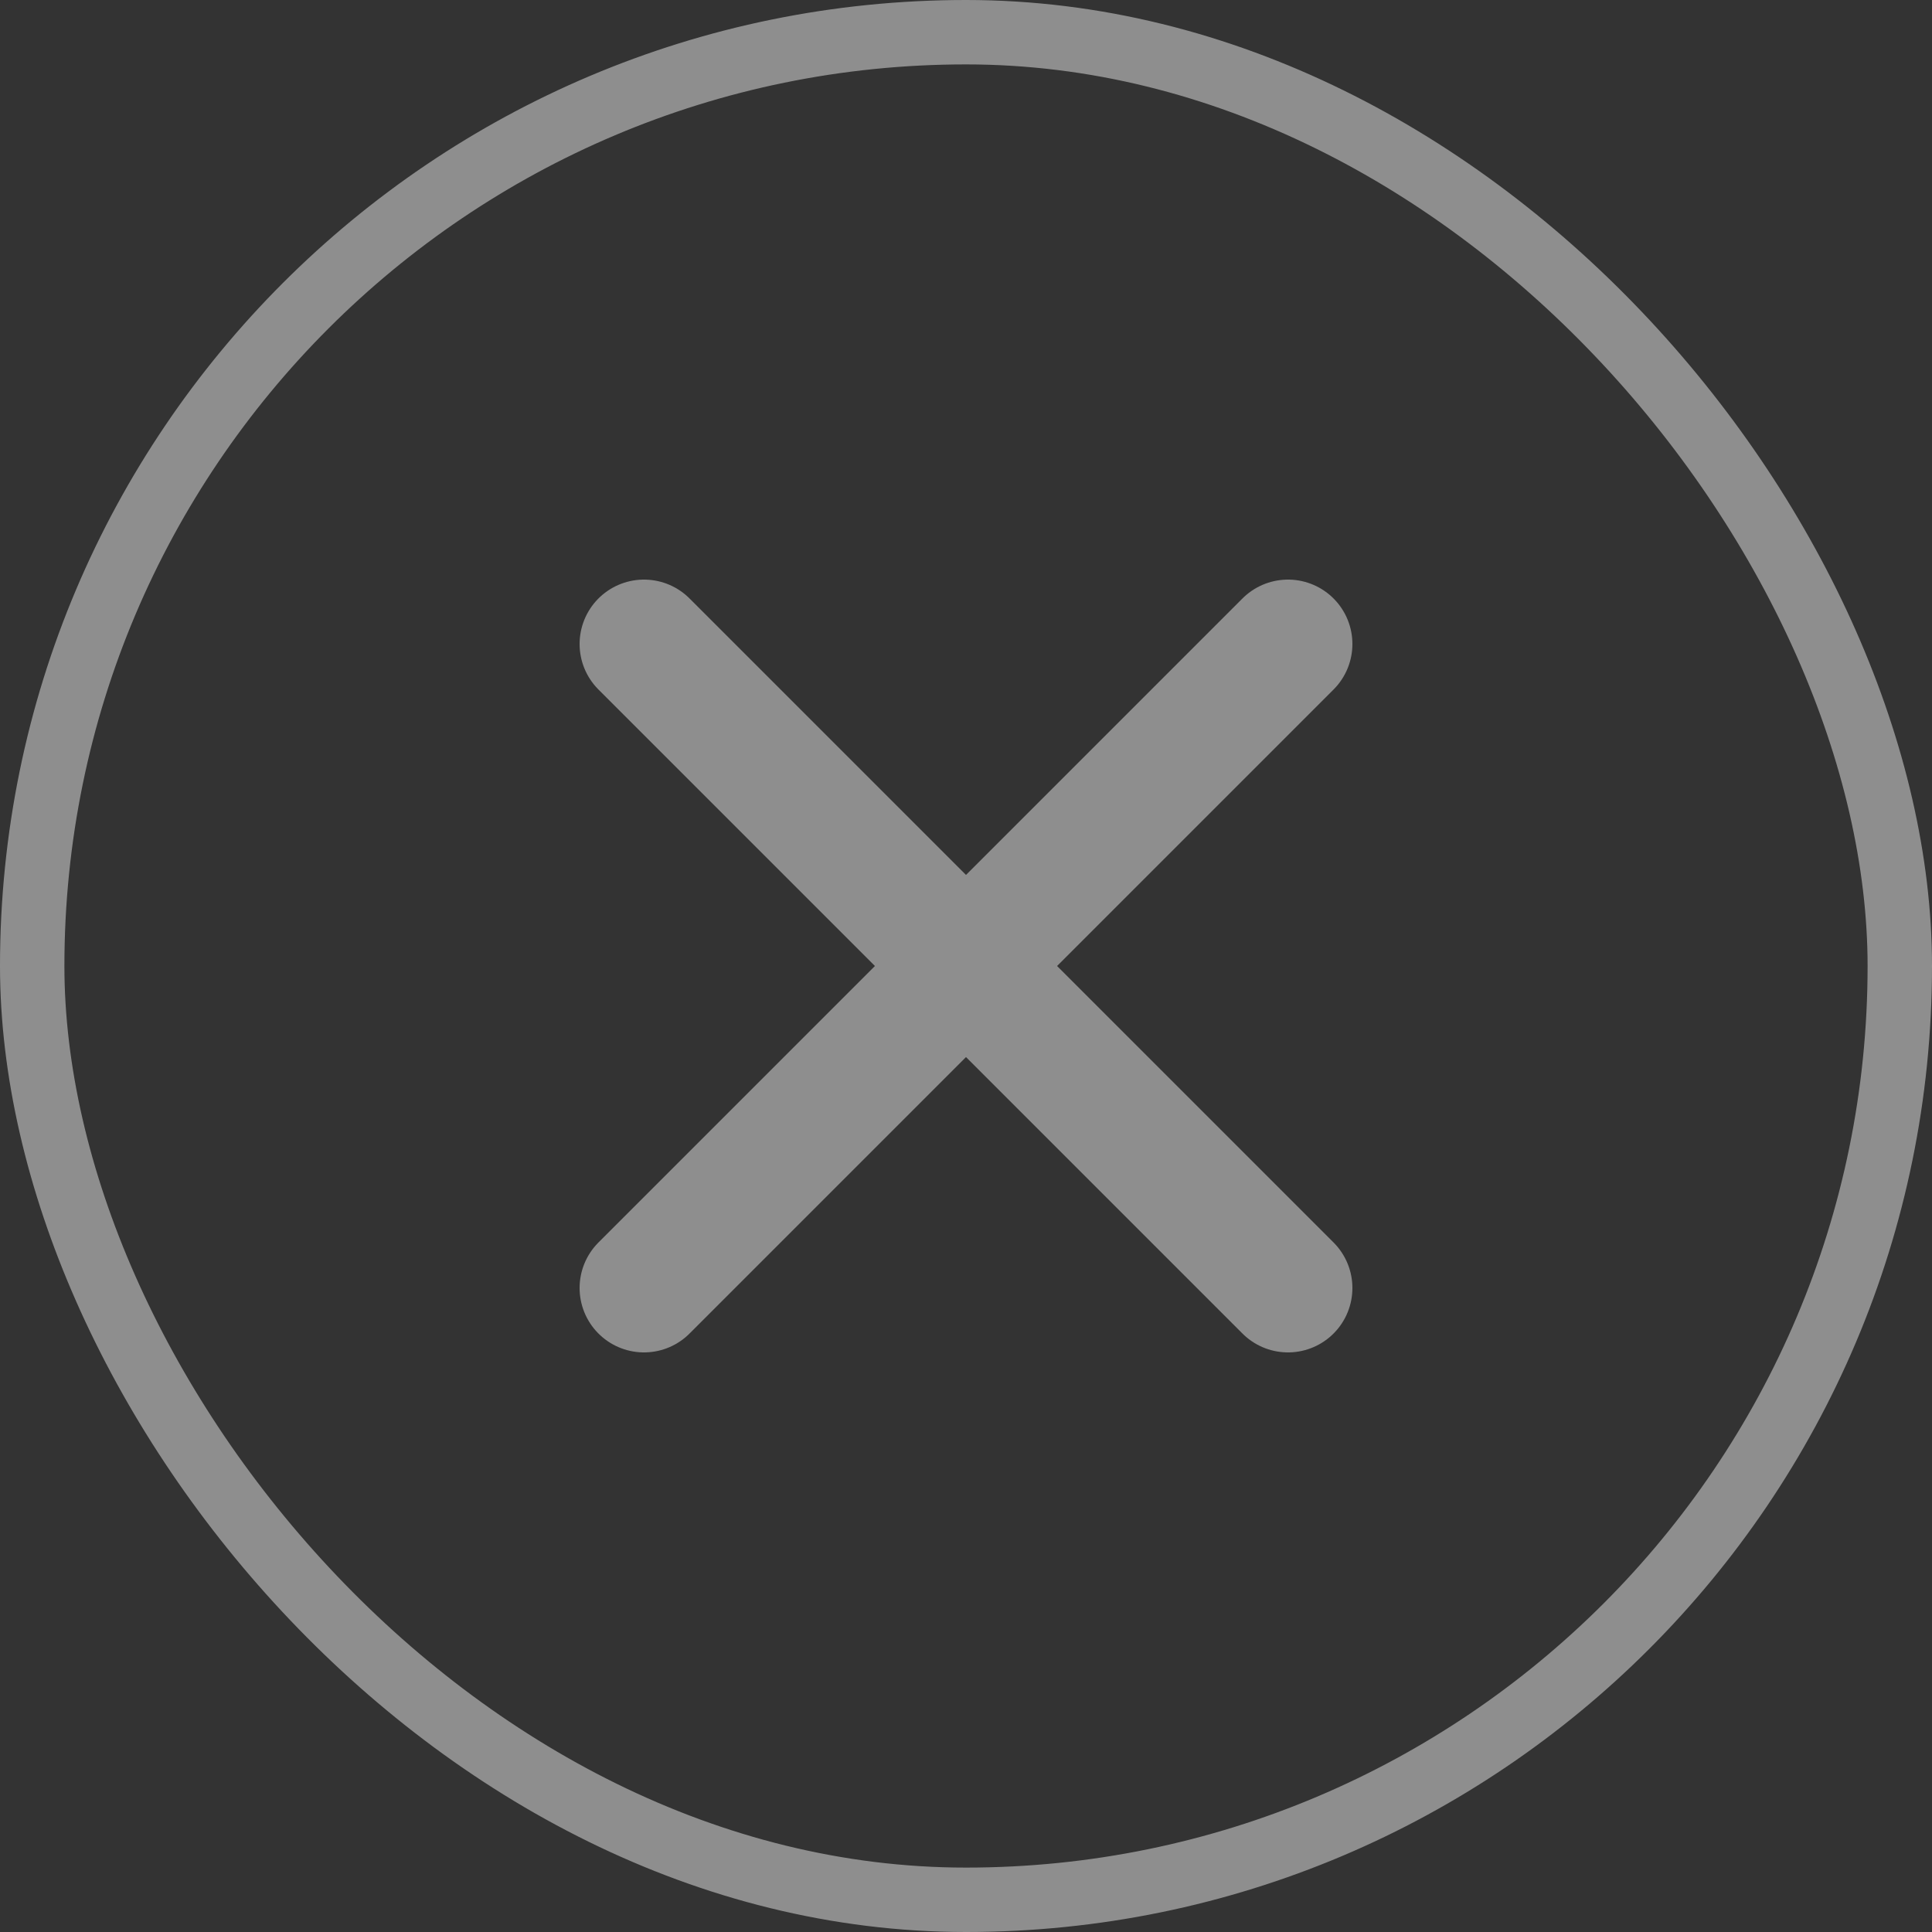 <svg width="30" height="30" viewBox="0 0 30 30" fill="none" xmlns="http://www.w3.org/2000/svg">
<rect x="0" y="0" width="30" height="30" fill="#333333" stroke="none"/>
<path d="M10 10L20 20M20 10L10 20" stroke="#EBEBEB" stroke-opacity="0.5" stroke-width="2" stroke-linecap="round"/>
<rect x="0.5" y="0.5" width="29" height="29" rx="14.5" stroke="#EBEBEB" stroke-opacity="0.5"/>
</svg>
